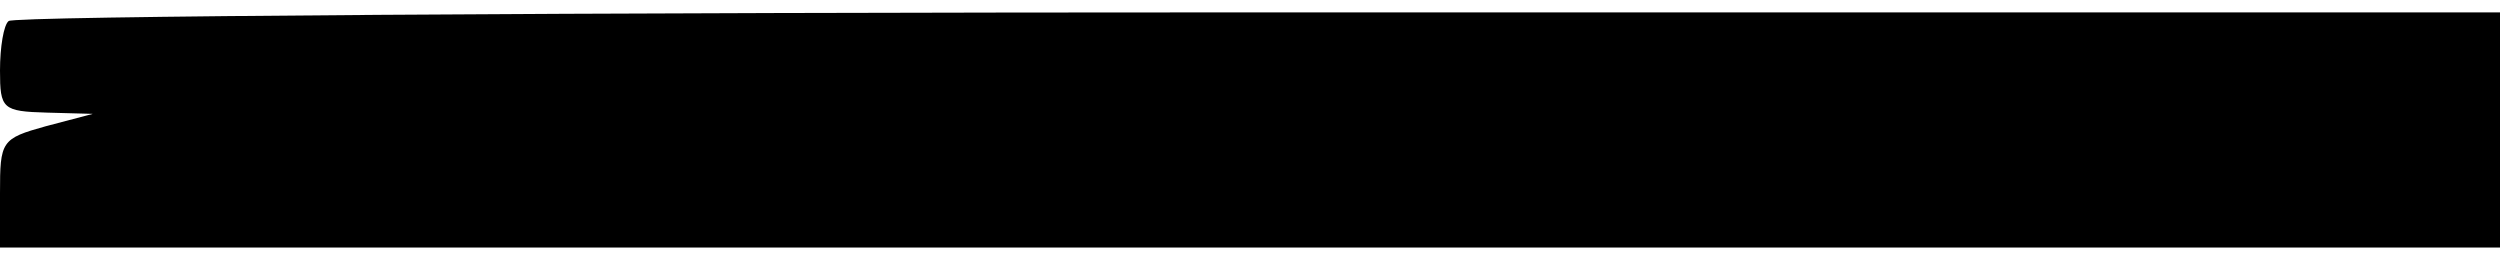 <?xml version="1.0" standalone="no"?>
<!DOCTYPE svg PUBLIC "-//W3C//DTD SVG 20010904//EN"
 "http://www.w3.org/TR/2001/REC-SVG-20010904/DTD/svg10.dtd">
<svg version="1.0" xmlns="http://www.w3.org/2000/svg"
 width="202pt" height="21pt" viewBox="0 0 202 21"
 preserveAspectRatio="xMidYMid meet">
<g transform="translate(0,21) scale(0.1,-0.1)"
fill="#000000" stroke="none">
<path d="M7 193 c-4 -3 -7 -21 -7 -40 0 -31 2 -33 38 -34 l37 -1 -38 -10 c-36
-10 -37 -12 -37 -54 l0 -44 1010 0 1010 0 0 95 0 95 -1003 0 c-552 0 -1007 -3
-1010 -7z"/>
</g>
</svg>
